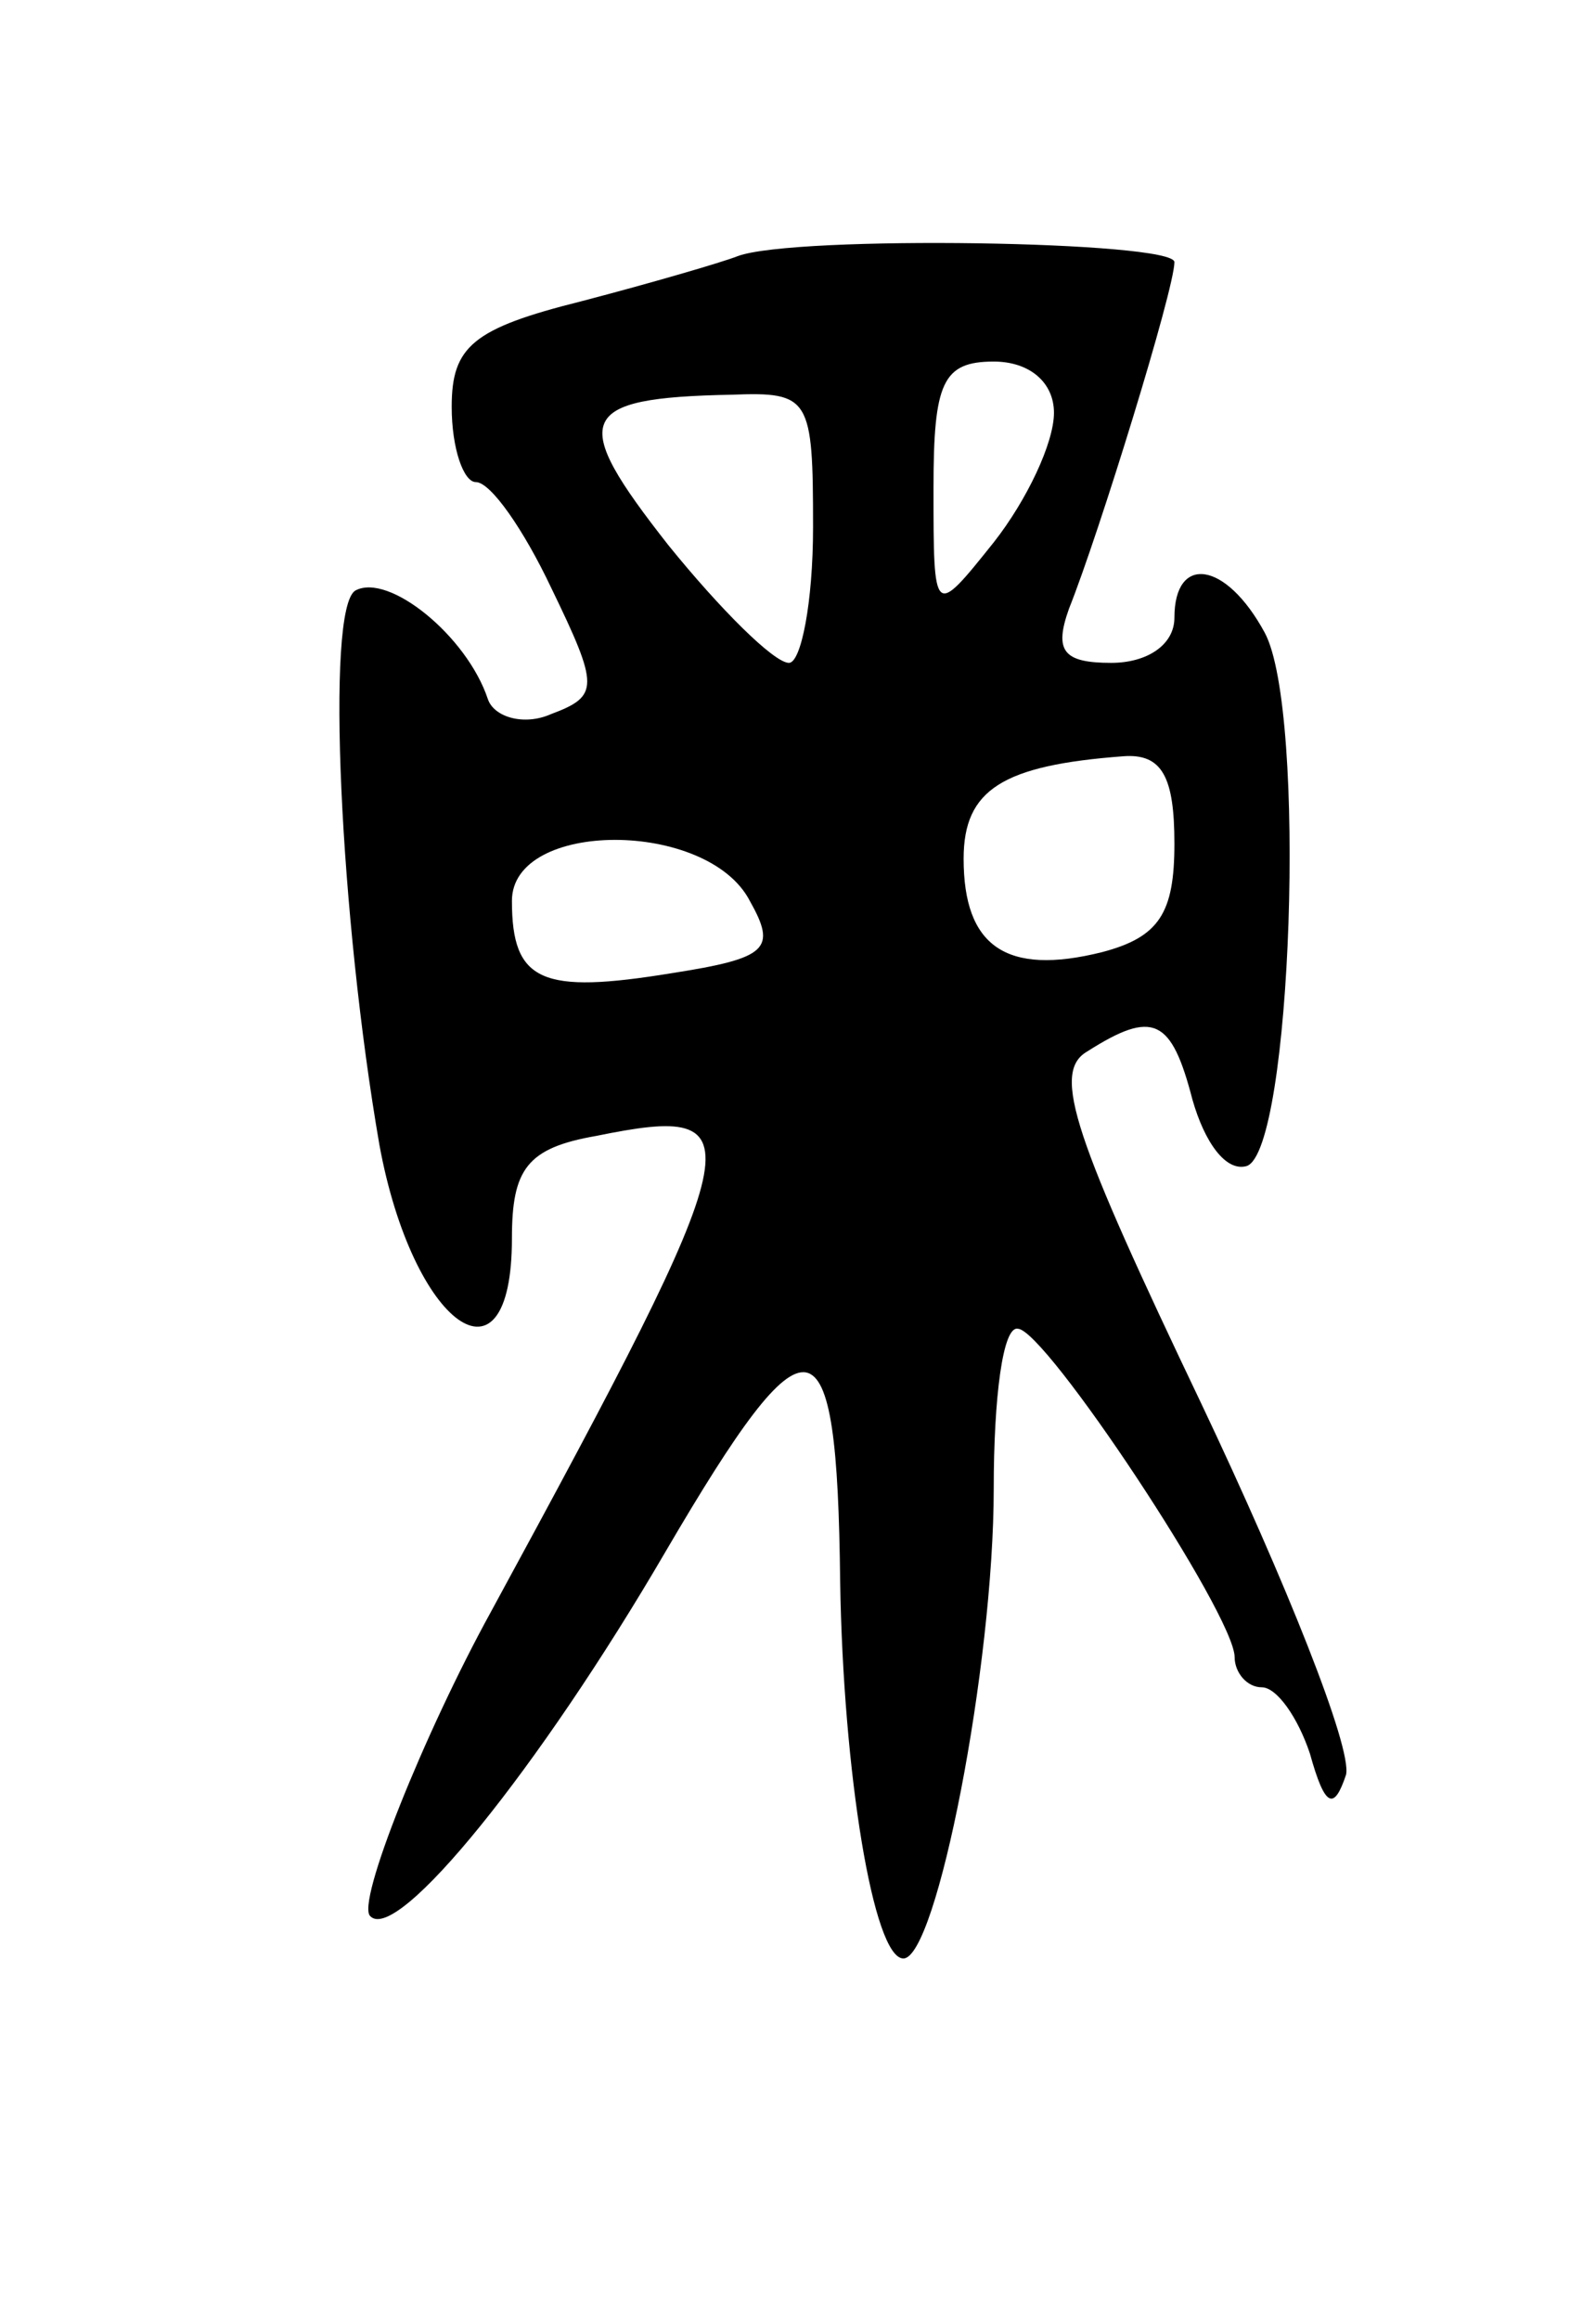 <svg version="1.0" xmlns="http://www.w3.org/2000/svg"
 width="53pt" height="77pt" viewBox="0 0 53 77"
 preserveAspectRatio="xMidYMid meet">
<g transform="translate(0,77) scale(0.1,-0.1)"
fill="#000000" stroke="none">
<path d="M245 685 c-5 -2 -29 -9 -52 -15 -36 -9 -43 -15 -43 -35 0 -14 4 -25
8 -25 5 0 16 -16 25 -35 16 -33 16 -36 0 -42 -9 -4 -19 -1 -21 5 -7 21 -33 42
-44 36 -10 -6 -5 -109 8 -184 11 -60 44 -84 44 -31 0 23 5 30 28 34 54 11 52
2 -35 -158 -22 -40 -45 -97 -40 -101 9 -9 56 49 98 121 48 82 57 80 58 -10 1
-63 11 -125 21 -125 11 0 30 97 30 156 0 30 3 54 8 53 9 0 72 -95 72 -109 0
-5 4 -10 9 -10 5 0 12 -10 16 -22 5 -18 8 -19 12 -7 2 9 -20 64 -48 123 -42
88 -50 110 -38 117 22 14 28 11 35 -16 4 -14 11 -24 18 -22 15 5 20 151 6 177
-13 24 -30 26 -30 5 0 -9 -9 -15 -21 -15 -16 0 -19 4 -14 18 10 25 35 106 35
115 0 7 -126 9 -145 2z m105 -52 c0 -10 -9 -29 -20 -43 -20 -25 -20 -25 -20
18 0 35 3 42 20 42 12 0 20 -7 20 -17z m-80 -38 c0 -25 -4 -45 -8 -45 -5 0
-23 18 -40 39 -33 42 -31 49 21 50 26 1 27 -1 27 -44z m120 -105 c0 -23 -5
-31 -24 -36 -32 -8 -46 2 -46 31 0 23 13 31 53 34 13 1 17 -7 17 -29z m-141
-19 c9 -16 6 -19 -26 -24 -43 -7 -53 -3 -53 24 0 27 65 27 79 0z"/>
</g>
</svg>
